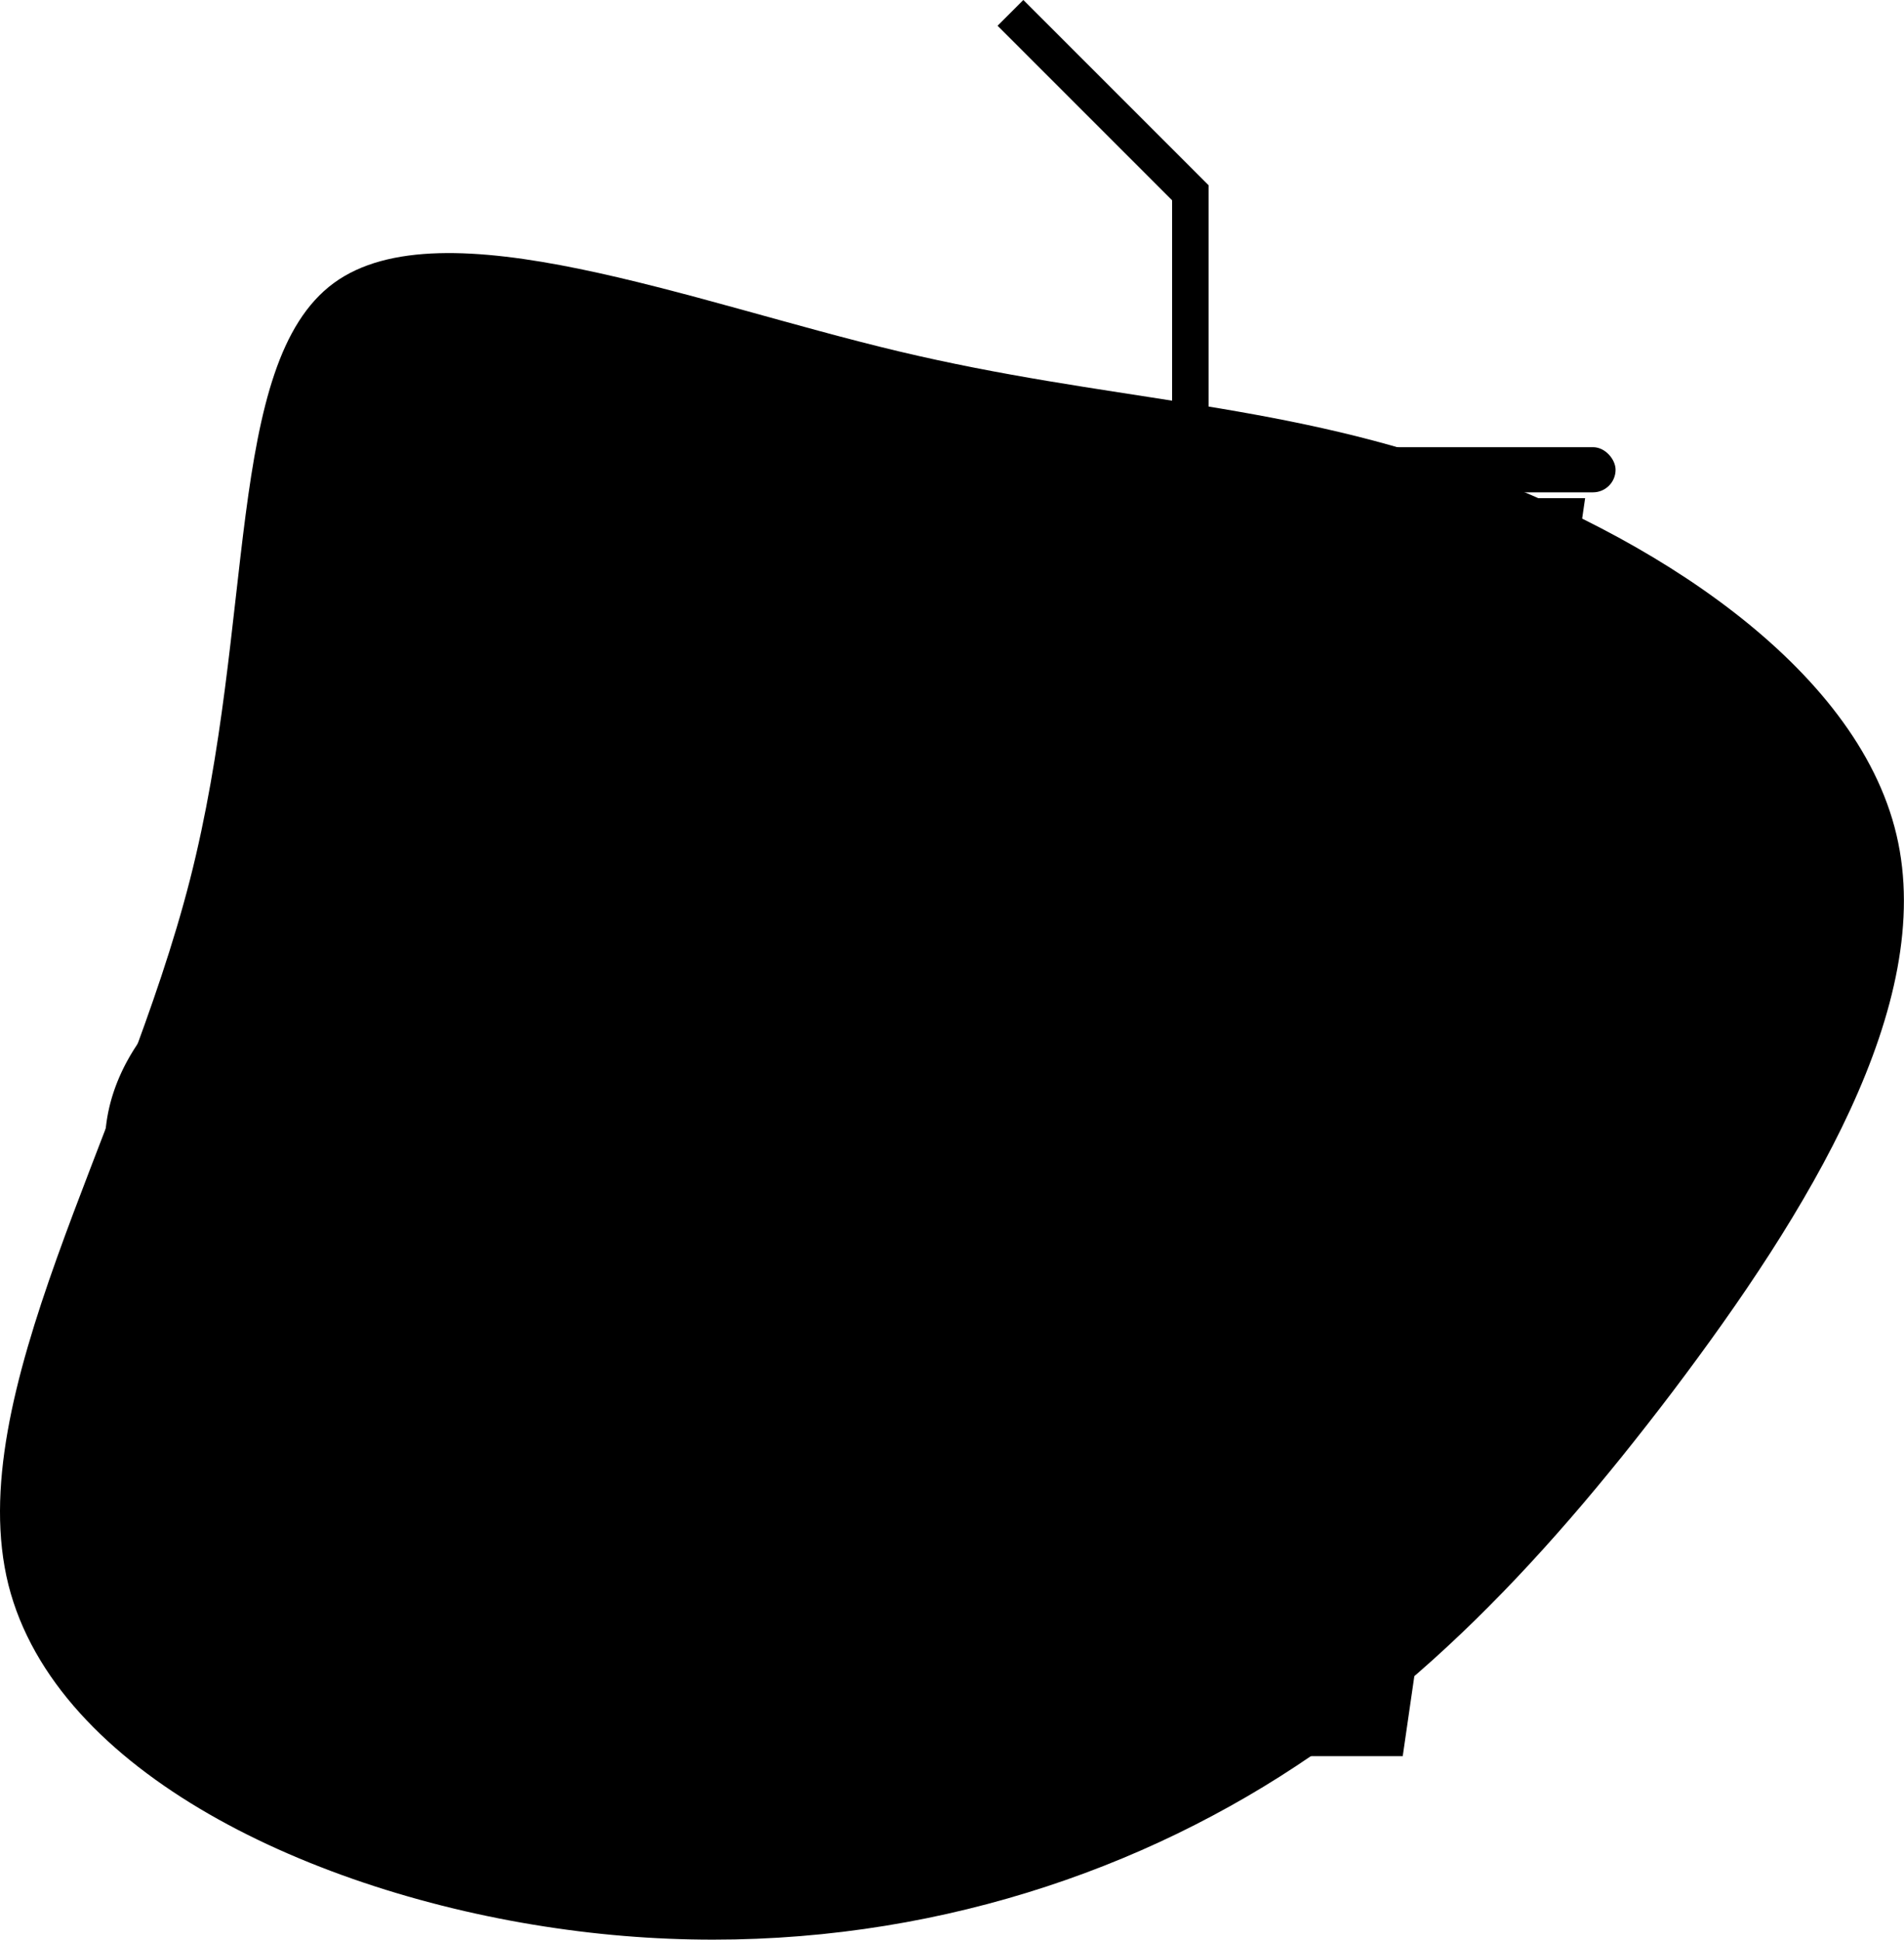 <svg xmlns="http://www.w3.org/2000/svg" viewBox="0 0 679.95 692.61"><defs><style>.cls-1{fill:#f8f8f8;}.cls-2{fill:#dedede;}.cls-3{fill:#de8e68;}.cls-4{fill:#893112;}.cls-5{fill:#74d5de;}.cls-6{fill:#fed385;}.cls-7{fill:#fcc486;}</style></defs><title>drawkit-fast-food-colour</title><g id="Layer_2" data-name="Layer 2"><g id="Vector"><path className="cls-1" d="M521.27,166.78c67,23.53,141.71,70.6,156,131.34,14.31,60.56-31.77,135-79.83,198.65-48.22,63.53-98.42,116.52-164.42,151.58-66,35.22-147.79,52.83-234.53,40.16C111.79,676,20,633.21,3,565.89c-16.79-67.48,41.31-159.64,64.85-251.81s12.34-184.33,51.34-213C158,72.64,246.91,107.86,321,125.47S454.29,143.24,521.27,166.78Z"/><polyline className="cls-2" points="566.07 177.88 500.94 627.08 341.86 627.08 276.73 177.88"/><path className="cls-3" d="M407.41,572.67c.11,1.16.17,2.34.17,3.53v15.22A36.72,36.72,0,0,1,371,628H73a36.72,36.72,0,0,1-36.62-36.61V576.2a34.34,34.34,0,0,1,.17-3.53"/><rect className="cls-4" x="36.37" y="537.71" width="371.21" height="42.17" rx="11.74" ry="11.74"/><path className="cls-4" d="M33.4,493.15v28.12c0,6.6,5.14,12,11.41,12H399.14c6.27,0,11.4-5.4,11.4-12V493.15Z"/><path className="cls-3" d="M406.47,408.88c0-56.89-82.6-103-184.5-103S37.47,352,37.47,408.88v26.38a12.66,12.66,0,0,0,12.62,12.62H393.85a12.65,12.65,0,0,0,12.62-12.62Z"/><path className="cls-5" d="M46.15,469c-21.3,0-30.62,11.17-30.62,21.31,0,14.38,9.28,20.14,21.94,20.14,17.23,0,23-12.3,38.58-12.3,20.18,0,22.9,12.08,40.78,12.08,18.39,0,36.23-15.18,50.89-15.18,20.46,0,35.13,16.26,55.58,16.26s34.09-14.86,54.55-14.86c14.66,0,23.52,14.86,41.92,14.86,17.88,0,23.6-13,43.77-13,15.58,0,25.71,11.27,42.93,11.27,12.67,0,21.57-4.9,21.57-19.28,0-10.14-9.31-21.31-30.61-21.31"/><path className="cls-6" d="M367.91,542.76h28.33a3.91,3.91,0,0,0,3.91-3.91v-1.67a3.91,3.91,0,0,0-3.91-3.91H47.71a3.91,3.91,0,0,0-3.91,3.91v1.67a3.91,3.91,0,0,0,3.91,3.91h68.61c16.56,0,19.07,16,19.07,21.52v57.06a5.07,5.07,0,0,0,5,5.13h0a5.07,5.07,0,0,0,5-5.13V564.28c0-23.73,12.82-23.73,12.82,0v10.66a5.07,5.07,0,0,0,5,5.14h0a5.07,5.07,0,0,0,5-5.14V564.28c0-5.57,2.52-21.52,19.07-21.52H307.92c16.55,0,19.06,16,19.06,21.52v31.6a11.15,11.15,0,0,0,10.93,11.29h0a11.15,11.15,0,0,0,10.93-11.29v-31.6C348.84,558.71,351.35,542.76,367.91,542.76Z"/><rect className="cls-7" x="46.52" y="447.88" width="350.91" height="32.31" rx="5.87" ry="5.87"/><rect className="cls-2" x="265.84" y="159.68" width="311.11" height="16.12" rx="8.06" ry="8.06"/><rect className="cls-2" x="418.58" y="66.14" width="13.02" height="93.54"/><rect className="cls-2" x="387.42" y="-9.1" width="13.02" height="93.54" transform="translate(88.74 289.58) rotate(-45)"/><circle className="cls-7" cx="91.71" cy="405.85" r="3.37"/><circle className="cls-7" cx="138.22" cy="378.64" r="3.37"/><circle className="cls-7" cx="274.76" cy="362.74" r="3.37"/><circle className="cls-7" cx="138.22" cy="340.16" r="3.37"/><circle className="cls-7" cx="160.24" cy="412.58" r="3.37"/><circle className="cls-7" cx="268.03" cy="415.95" r="3.37"/><circle className="cls-7" cx="367.91" cy="425.27" r="3.37"/><circle className="cls-7" cx="209.16" cy="378.64" r="3.37"/><circle className="cls-7" cx="327.75" cy="362.74" r="3.37"/><circle className="cls-7" cx="208.43" cy="340.16" r="3.37"/></g></g></svg>